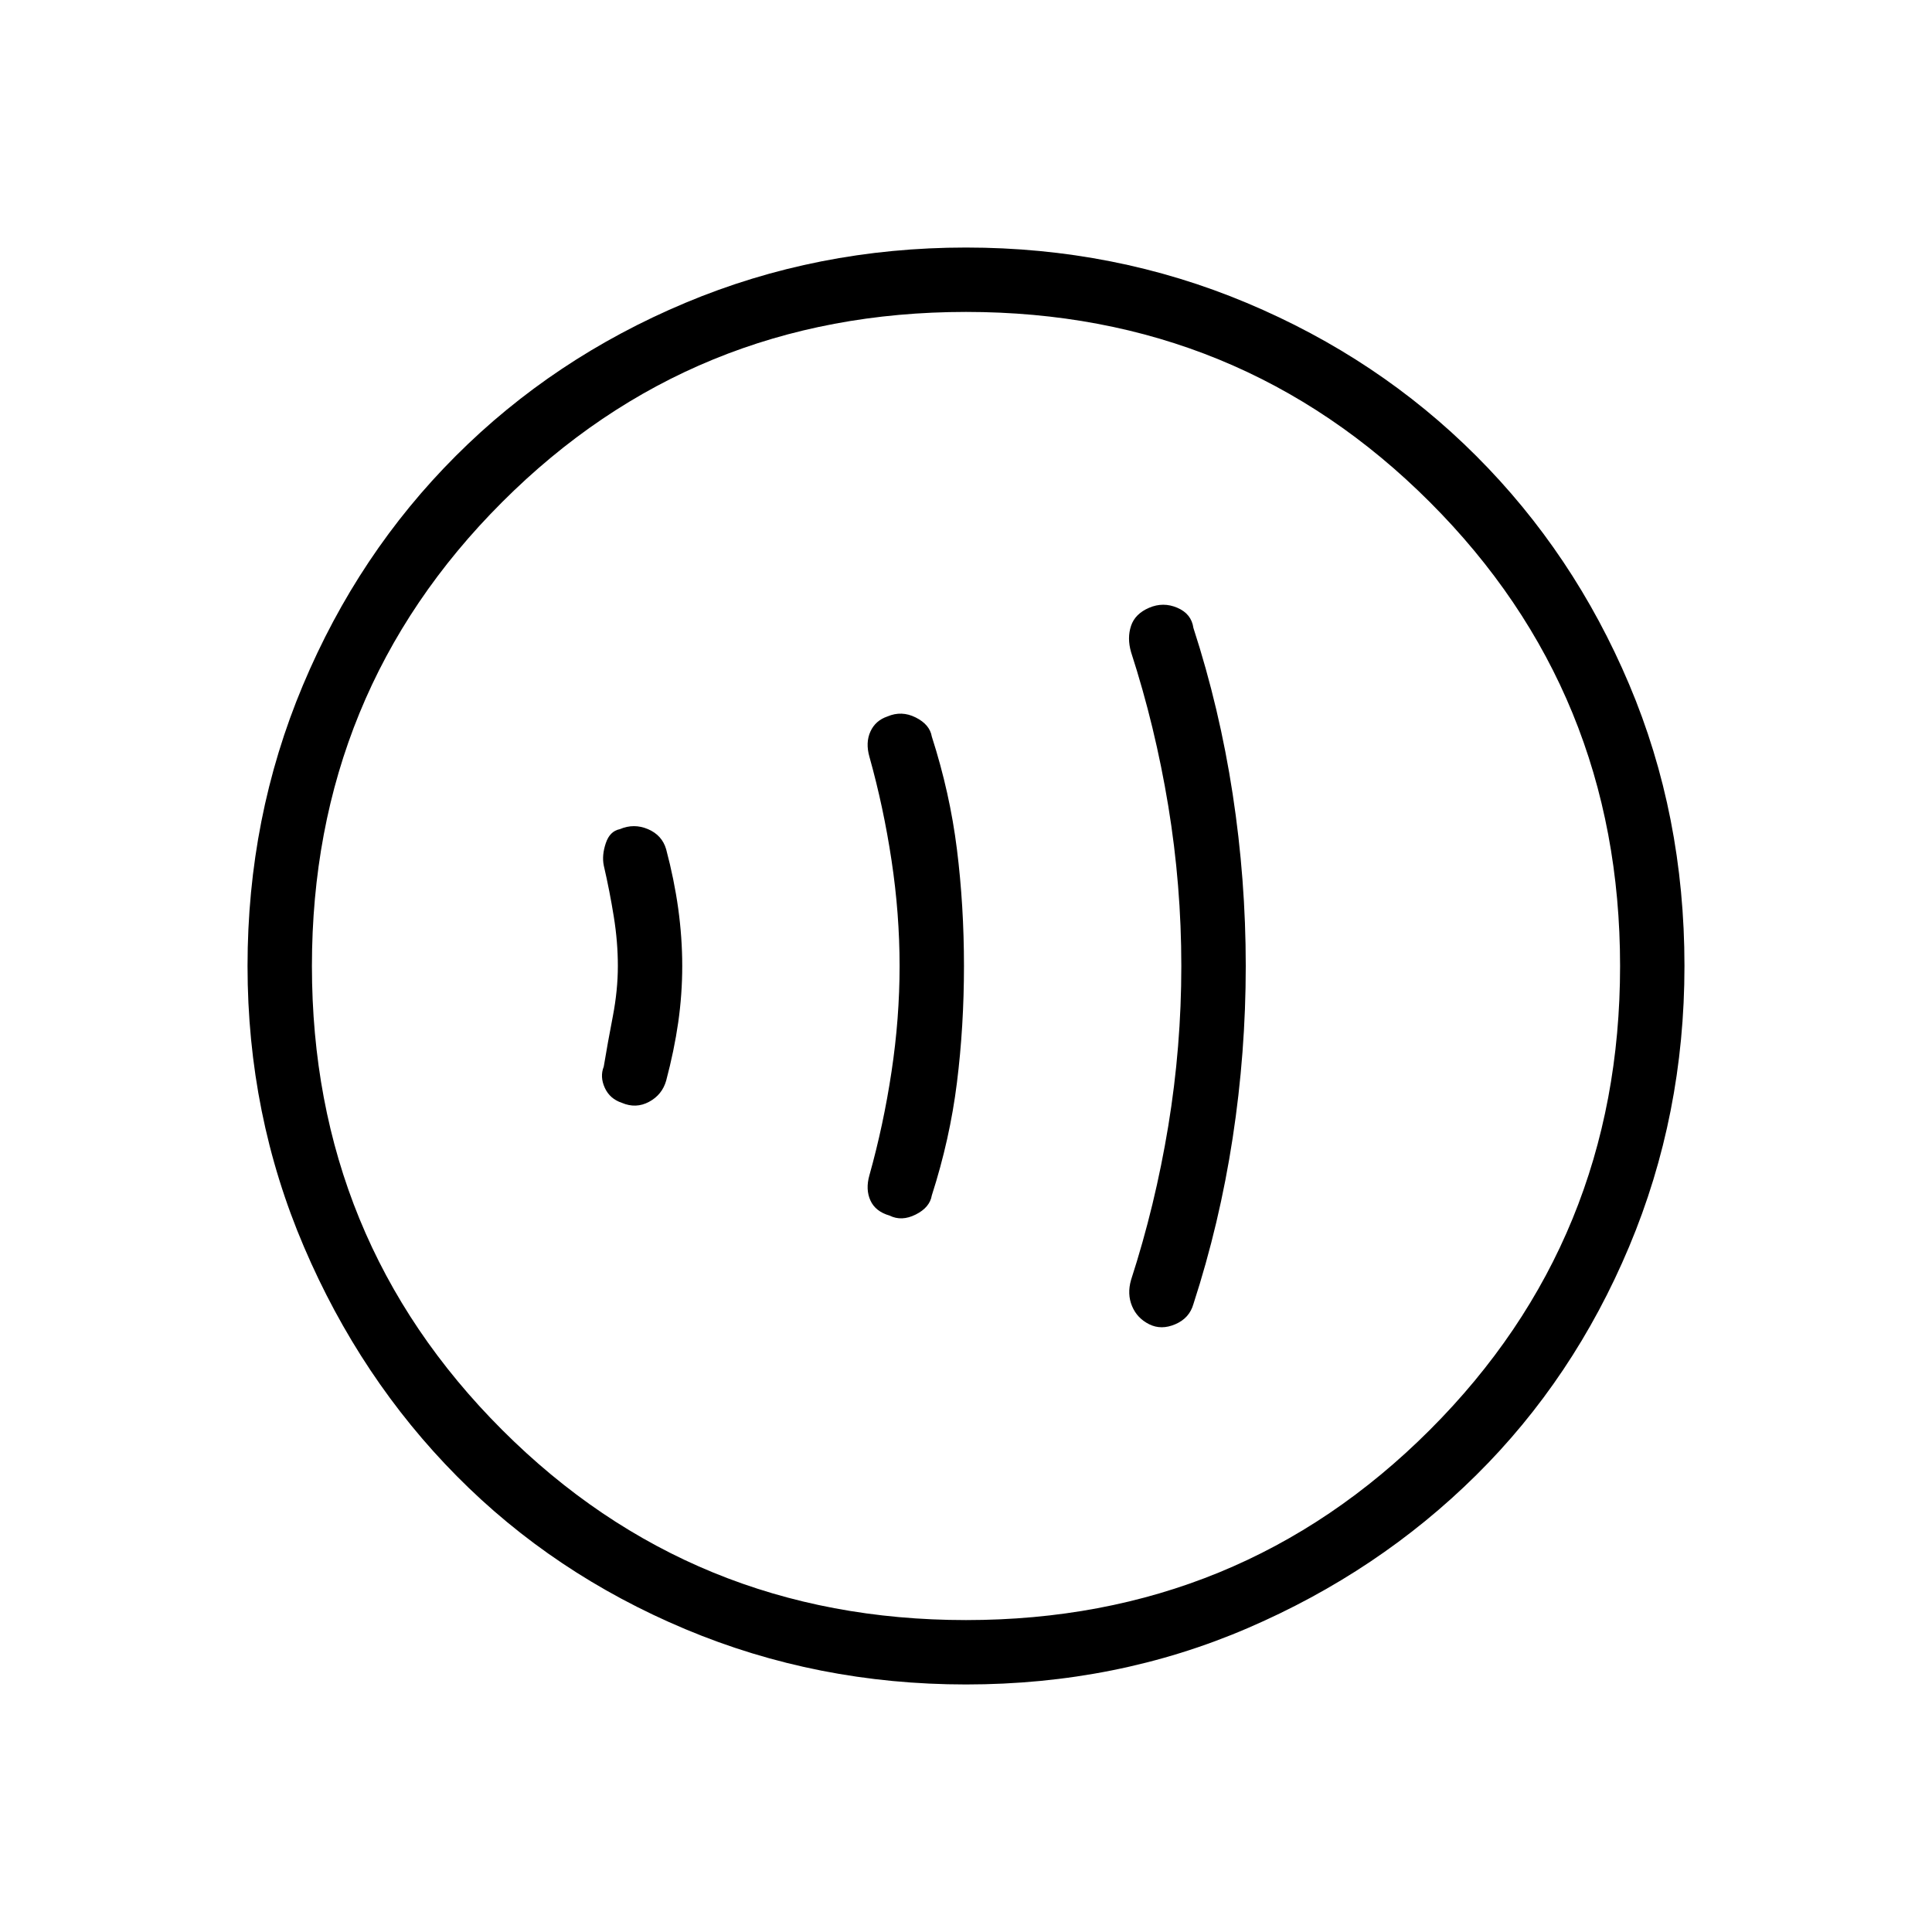 <svg xmlns="http://www.w3.org/2000/svg" height="40" width="40"><path d="M23.792 27.417q.25.125.541 0 .292-.125.375-.417.542-1.667.813-3.438.271-1.77.271-3.562 0-1.792-.271-3.562-.271-1.771-.813-3.438-.041-.292-.333-.417-.292-.125-.583 0-.292.125-.375.375-.084.25 0 .542.5 1.542.771 3.188.27 1.645.27 3.312 0 1.667-.27 3.312-.271 1.646-.771 3.188-.084.292.021.542.104.25.354.375Zm-5.375-2.25q.25.125.541-.021.292-.146.334-.396.375-1.167.52-2.333.146-1.167.146-2.417 0-1.25-.146-2.417-.145-1.166-.52-2.333-.042-.25-.334-.396-.291-.146-.583-.021-.25.084-.354.313-.104.229-.021.521.292 1.041.458 2.145.167 1.105.167 2.188 0 1.083-.167 2.188-.166 1.104-.458 2.145-.083.292.021.521.104.229.396.313Zm-5.542-2.334q.292.125.563-.021.27-.145.354-.437.166-.625.25-1.208.083-.584.083-1.167 0-.583-.083-1.188-.084-.604-.25-1.229-.084-.291-.375-.416-.292-.125-.584 0-.208.041-.291.291-.084.25-.042.459.125.541.208 1.062.084.521.084 1.021 0 .5-.104 1.042-.105.541-.188 1.041-.083.209.021.438.104.229.354.312ZM20 34.875q-3.083 0-5.813-1.146-2.729-1.146-4.729-3.167-2-2.02-3.166-4.75Q5.125 23.083 5.125 20t1.146-5.812q1.146-2.73 3.167-4.75 2.02-2.021 4.749-3.167Q16.917 5.125 20 5.125q3.083 0 5.812 1.146 2.73 1.146 4.75 3.167 2.021 2.02 3.167 4.729 1.146 2.708 1.146 5.833 0 3.083-1.146 5.812-1.146 2.73-3.167 4.73-2.02 2-4.729 3.166-2.708 1.167-5.833 1.167ZM19.792 20ZM20 33.542q5.667 0 9.604-3.938 3.938-3.937 3.938-9.604t-3.938-9.604Q25.667 6.458 20 6.458t-9.604 3.938Q6.458 14.333 6.458 20t3.938 9.604q3.937 3.938 9.604 3.938Z"/></svg>